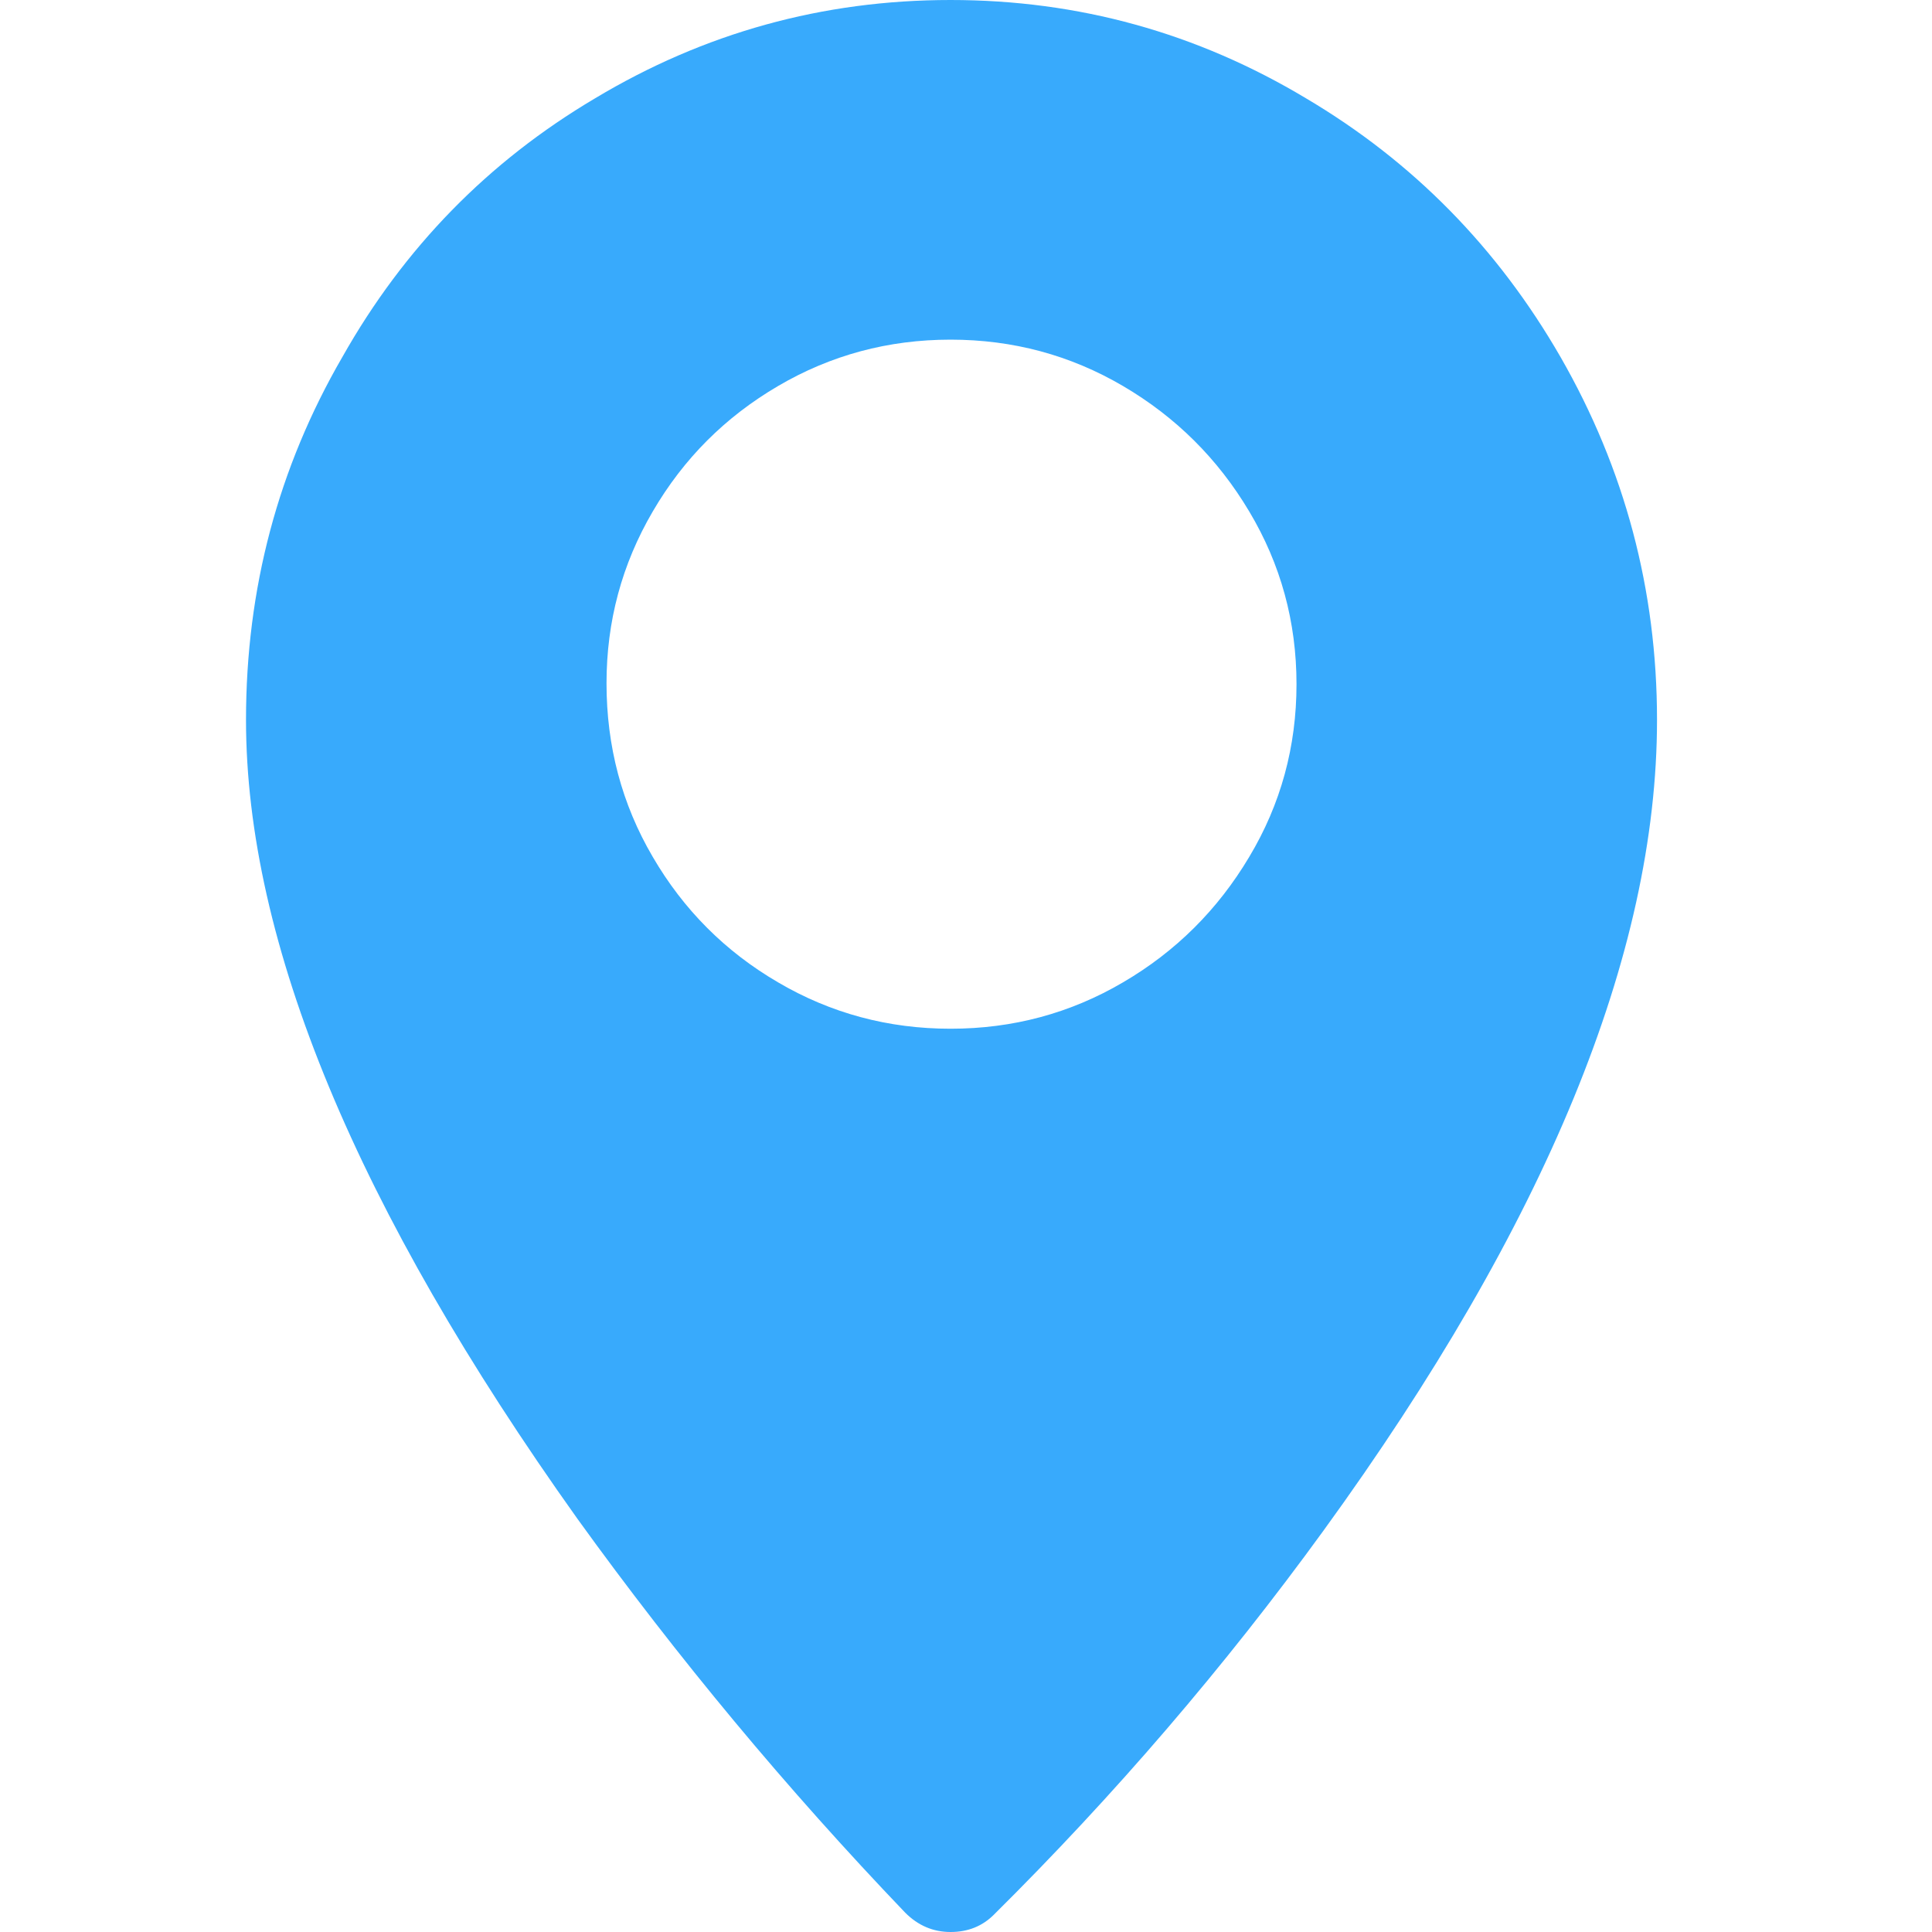 <svg width="15" height="15" viewBox="0 0 15 15" fill="none" xmlns="http://www.w3.org/2000/svg">
<path d="M1.91 5.589C1.91 4.57 2.16 3.631 2.658 2.772C3.137 1.923 3.791 1.254 4.619 0.764C5.467 0.255 6.387 0 7.38 0C8.373 0 9.293 0.255 10.141 0.764C10.969 1.254 11.627 1.923 12.116 2.772C12.615 3.641 12.865 4.58 12.865 5.589C12.865 7.408 12.002 9.505 10.276 11.883C9.507 12.942 8.654 13.936 7.717 14.865C7.627 14.955 7.515 15 7.38 15C7.245 15 7.128 14.95 7.028 14.85C6.11 13.891 5.262 12.872 4.484 11.793C2.768 9.386 1.91 7.318 1.91 5.589ZM4.709 5.305C4.709 5.794 4.828 6.244 5.068 6.653C5.307 7.063 5.631 7.388 6.041 7.627C6.45 7.867 6.896 7.987 7.38 7.987C7.864 7.987 8.31 7.867 8.719 7.627C9.128 7.388 9.455 7.063 9.699 6.653C9.944 6.244 10.066 5.797 10.066 5.312C10.066 4.828 9.944 4.381 9.699 3.971C9.455 3.561 9.128 3.237 8.719 2.997C8.31 2.757 7.864 2.637 7.38 2.637C6.896 2.637 6.45 2.757 6.041 2.997C5.631 3.237 5.307 3.561 5.068 3.971C4.828 4.381 4.709 4.825 4.709 5.305Z" fill="#38AAFC"/>
</svg>
